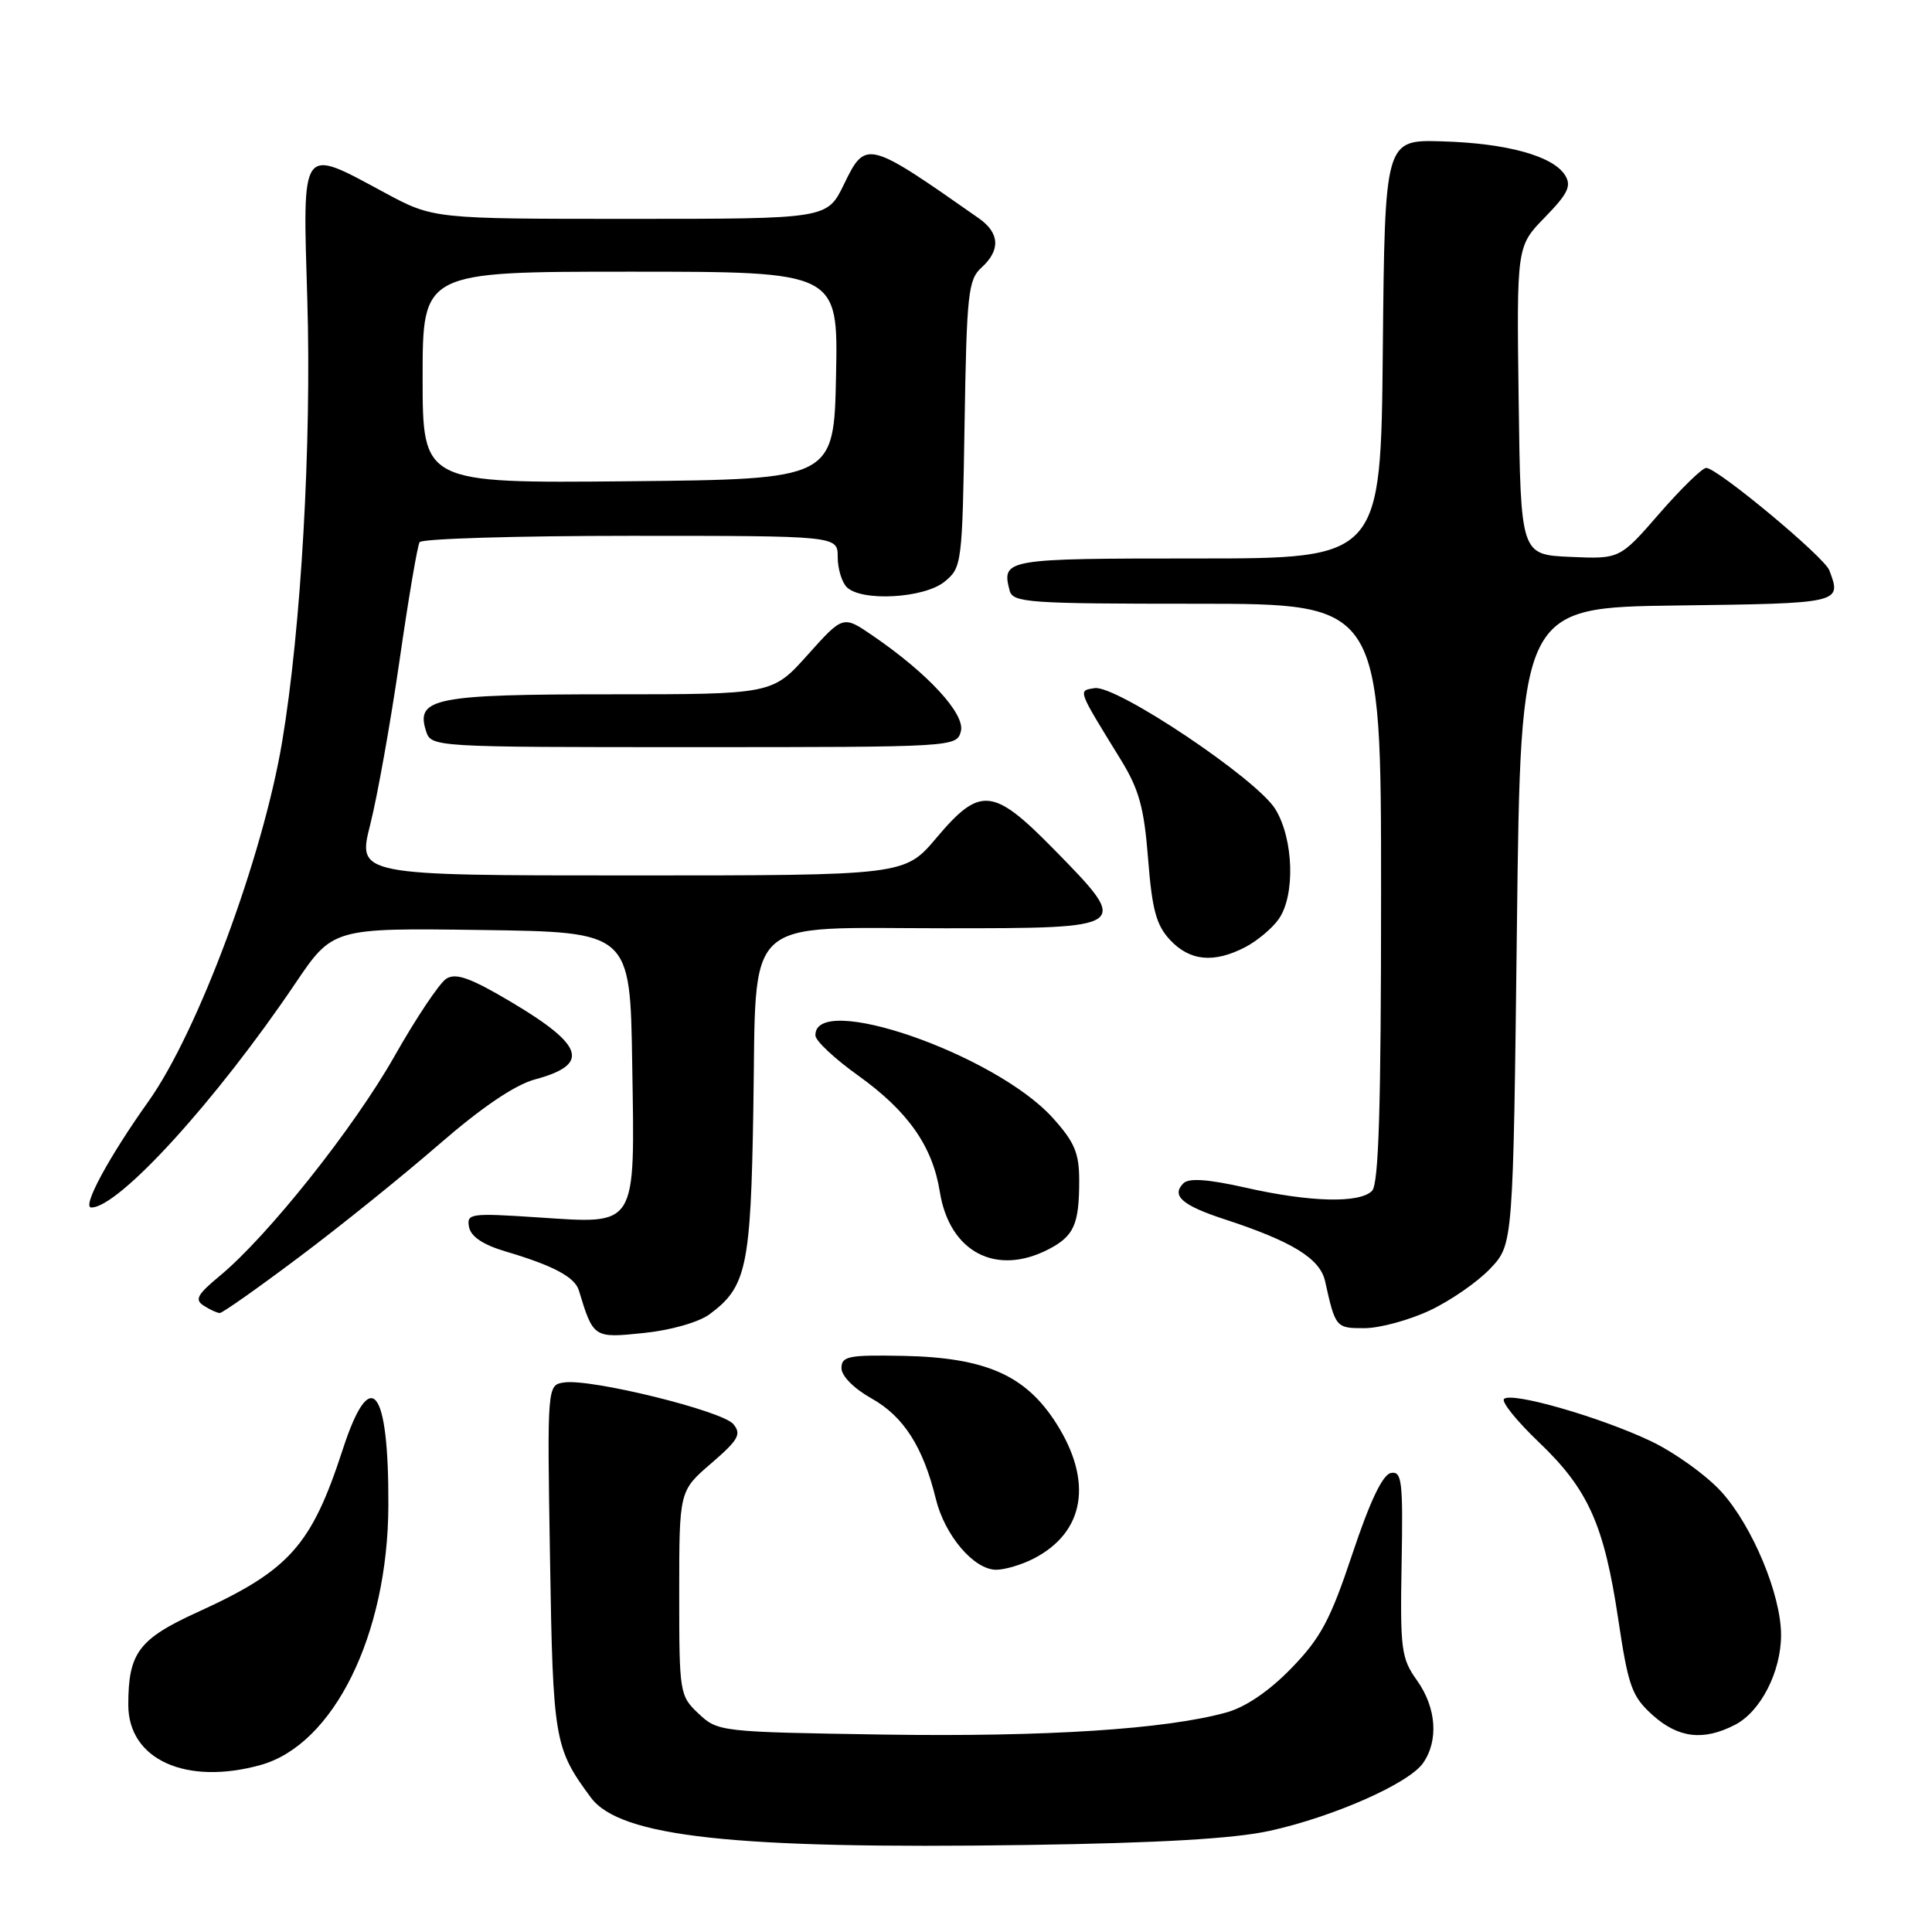 <?xml version="1.0" encoding="UTF-8" standalone="no"?>
<!DOCTYPE svg PUBLIC "-//W3C//DTD SVG 1.1//EN" "http://www.w3.org/Graphics/SVG/1.1/DTD/svg11.dtd" >
<svg xmlns="http://www.w3.org/2000/svg" xmlns:xlink="http://www.w3.org/1999/xlink" version="1.1" viewBox="0 0 256 256">
 <g >
 <path fill="currentColor"
d=" M 168.27 242.59 C 176.73 240.72 186.66 236.33 188.56 233.62 C 190.65 230.63 190.33 226.27 187.75 222.65 C 185.67 219.74 185.52 218.55 185.72 207.18 C 185.92 196.23 185.76 194.90 184.30 195.18 C 183.20 195.40 181.53 198.91 179.20 205.89 C 176.29 214.63 175.01 217.03 171.12 221.04 C 168.17 224.08 165.06 226.20 162.50 226.91 C 154.46 229.14 138.62 230.16 117.14 229.84 C 95.47 229.50 95.12 229.47 92.58 227.08 C 90.05 224.70 90.00 224.37 90.00 211.10 C 90.00 197.55 90.00 197.55 94.23 193.91 C 97.85 190.79 98.28 190.04 97.17 188.70 C 95.72 186.95 78.36 182.67 74.78 183.18 C 72.50 183.50 72.50 183.50 72.88 206.50 C 73.27 230.58 73.45 231.64 78.29 238.18 C 82.15 243.40 97.26 245.04 136.00 244.47 C 153.70 244.21 163.57 243.63 168.27 242.59 Z  M 34.50 233.88 C 44.21 231.20 51.40 216.63 51.46 199.50 C 51.53 183.75 49.09 180.76 45.41 192.08 C 41.27 204.79 38.36 208.06 26.26 213.58 C 18.37 217.17 17.00 219.00 17.00 225.91 C 17.00 233.14 24.63 236.61 34.50 233.88 Z  M 229.91 228.54 C 233.30 226.79 236.00 221.51 236.00 216.64 C 236.00 211.32 232.23 202.27 228.13 197.71 C 226.13 195.50 221.89 192.45 218.71 190.94 C 211.95 187.74 200.27 184.39 199.29 185.37 C 198.92 185.75 200.99 188.31 203.89 191.08 C 210.46 197.35 212.55 202.01 214.43 214.59 C 215.76 223.48 216.23 224.78 218.97 227.25 C 222.39 230.32 225.72 230.71 229.91 228.54 Z  M 136.99 206.51 C 143.73 203.02 144.85 196.31 139.98 188.63 C 135.91 182.22 130.62 179.88 119.66 179.66 C 112.43 179.52 111.50 179.70 111.50 181.29 C 111.50 182.33 113.16 184.00 115.50 185.31 C 119.73 187.68 122.32 191.73 124.00 198.60 C 125.18 203.45 129.05 208.00 132.00 208.00 C 133.16 208.00 135.40 207.33 136.99 206.51 Z  M 94.00 174.16 C 98.92 170.54 99.48 167.95 99.82 147.00 C 100.26 120.89 98.03 123.00 125.17 123.00 C 149.90 123.00 149.90 123.00 139.62 112.51 C 131.59 104.33 129.87 104.16 124.10 111.00 C 119.88 116.00 119.88 116.00 83.62 116.00 C 47.35 116.00 47.35 116.00 49.06 109.25 C 50.00 105.54 51.74 95.79 52.93 87.59 C 54.11 79.39 55.31 72.30 55.60 71.84 C 55.88 71.38 68.47 71.00 83.56 71.00 C 111.00 71.00 111.00 71.00 111.00 73.80 C 111.00 75.34 111.54 77.14 112.20 77.80 C 114.14 79.74 122.43 79.28 125.14 77.09 C 127.45 75.22 127.51 74.77 127.81 56.19 C 128.09 38.89 128.29 37.05 130.06 35.45 C 132.59 33.15 132.47 30.88 129.72 28.94 C 114.89 18.54 114.71 18.49 111.82 24.44 C 109.60 29.00 109.60 29.00 83.50 29.00 C 57.41 29.00 57.41 29.00 50.95 25.52 C 39.75 19.48 40.10 19.00 40.72 39.75 C 41.29 58.78 39.90 83.28 37.39 98.26 C 34.82 113.61 26.23 136.72 19.67 145.94 C 14.36 153.41 10.81 160.00 12.10 160.00 C 15.75 160.00 28.66 145.82 39.10 130.35 C 44.09 122.96 44.09 122.96 63.79 123.23 C 83.50 123.50 83.50 123.50 83.77 140.89 C 84.12 162.90 84.56 162.18 71.27 161.31 C 62.31 160.72 61.81 160.79 62.15 162.59 C 62.40 163.86 64.01 164.94 67.01 165.83 C 73.28 167.68 76.17 169.22 76.70 170.98 C 78.62 177.30 78.65 177.32 85.29 176.63 C 88.85 176.27 92.57 175.21 94.00 174.16 Z  M 189.50 173.62 C 192.25 172.32 195.85 169.82 197.50 168.06 C 200.50 164.87 200.50 164.87 201.00 122.69 C 201.50 80.50 201.50 80.50 222.25 80.23 C 244.03 79.95 244.06 79.94 242.39 75.56 C 241.70 73.77 227.55 62.00 226.08 62.00 C 225.56 62.00 222.77 64.72 219.88 68.04 C 214.63 74.08 214.63 74.08 208.06 73.79 C 201.50 73.50 201.50 73.50 201.23 53.06 C 200.96 32.63 200.96 32.63 204.71 28.79 C 207.76 25.66 208.26 24.63 207.38 23.22 C 205.79 20.67 199.68 18.98 191.10 18.73 C 183.50 18.50 183.50 18.50 183.23 46.25 C 182.97 74.00 182.97 74.00 158.57 74.00 C 133.13 74.00 132.70 74.07 133.78 78.25 C 134.20 79.86 136.23 80.00 158.62 80.00 C 183.00 80.00 183.00 80.00 183.00 118.30 C 183.00 146.76 182.69 156.91 181.80 157.80 C 180.13 159.47 173.57 159.30 165.05 157.37 C 160.07 156.25 157.53 156.07 156.81 156.79 C 155.17 158.43 156.63 159.72 162.26 161.56 C 171.22 164.49 174.91 166.76 175.58 169.76 C 176.95 175.93 177.01 176.00 180.82 175.99 C 182.84 175.98 186.75 174.92 189.50 173.62 Z  M 39.62 166.58 C 45.06 162.51 53.40 155.78 58.17 151.64 C 63.85 146.71 68.23 143.75 70.88 143.03 C 78.21 141.06 77.45 138.55 67.78 132.80 C 62.36 129.58 60.42 128.88 59.14 129.68 C 58.24 130.25 55.14 134.88 52.26 139.97 C 46.88 149.47 35.48 163.80 29.10 169.08 C 26.13 171.54 25.76 172.22 27.00 173.01 C 27.82 173.54 28.78 173.98 29.12 173.98 C 29.47 173.99 34.19 170.66 39.62 166.58 Z  M 138.93 165.54 C 142.31 163.79 143.00 162.25 143.00 156.42 C 143.00 152.78 142.39 151.33 139.48 148.11 C 131.86 139.68 107.83 131.35 108.05 137.22 C 108.07 137.92 110.61 140.30 113.69 142.50 C 120.30 147.23 123.56 151.86 124.53 157.91 C 125.80 165.88 131.95 169.14 138.93 165.54 Z  M 164.99 125.51 C 166.58 124.68 168.58 123.01 169.44 121.78 C 171.64 118.64 171.42 111.20 169.00 107.23 C 166.55 103.21 147.89 90.72 145.03 91.18 C 142.82 91.54 142.72 91.25 148.49 100.63 C 150.94 104.61 151.60 107.02 152.13 113.82 C 152.66 120.56 153.21 122.60 155.06 124.57 C 157.68 127.35 160.84 127.65 164.99 125.51 Z  M 127.32 96.90 C 127.92 94.61 122.93 89.20 115.60 84.20 C 111.71 81.54 111.71 81.54 107.02 86.77 C 102.34 92.00 102.34 92.00 80.86 92.00 C 57.65 92.00 55.07 92.51 56.44 96.83 C 57.13 99.00 57.13 99.00 91.95 99.00 C 126.49 99.00 126.77 98.98 127.32 96.90 Z  M 56.00 50.02 C 56.00 36.00 56.00 36.00 83.53 36.00 C 111.06 36.00 111.06 36.00 110.78 49.75 C 110.50 63.50 110.50 63.50 83.25 63.77 C 56.00 64.03 56.00 64.03 56.00 50.02 Z "/>
</g>
</svg>